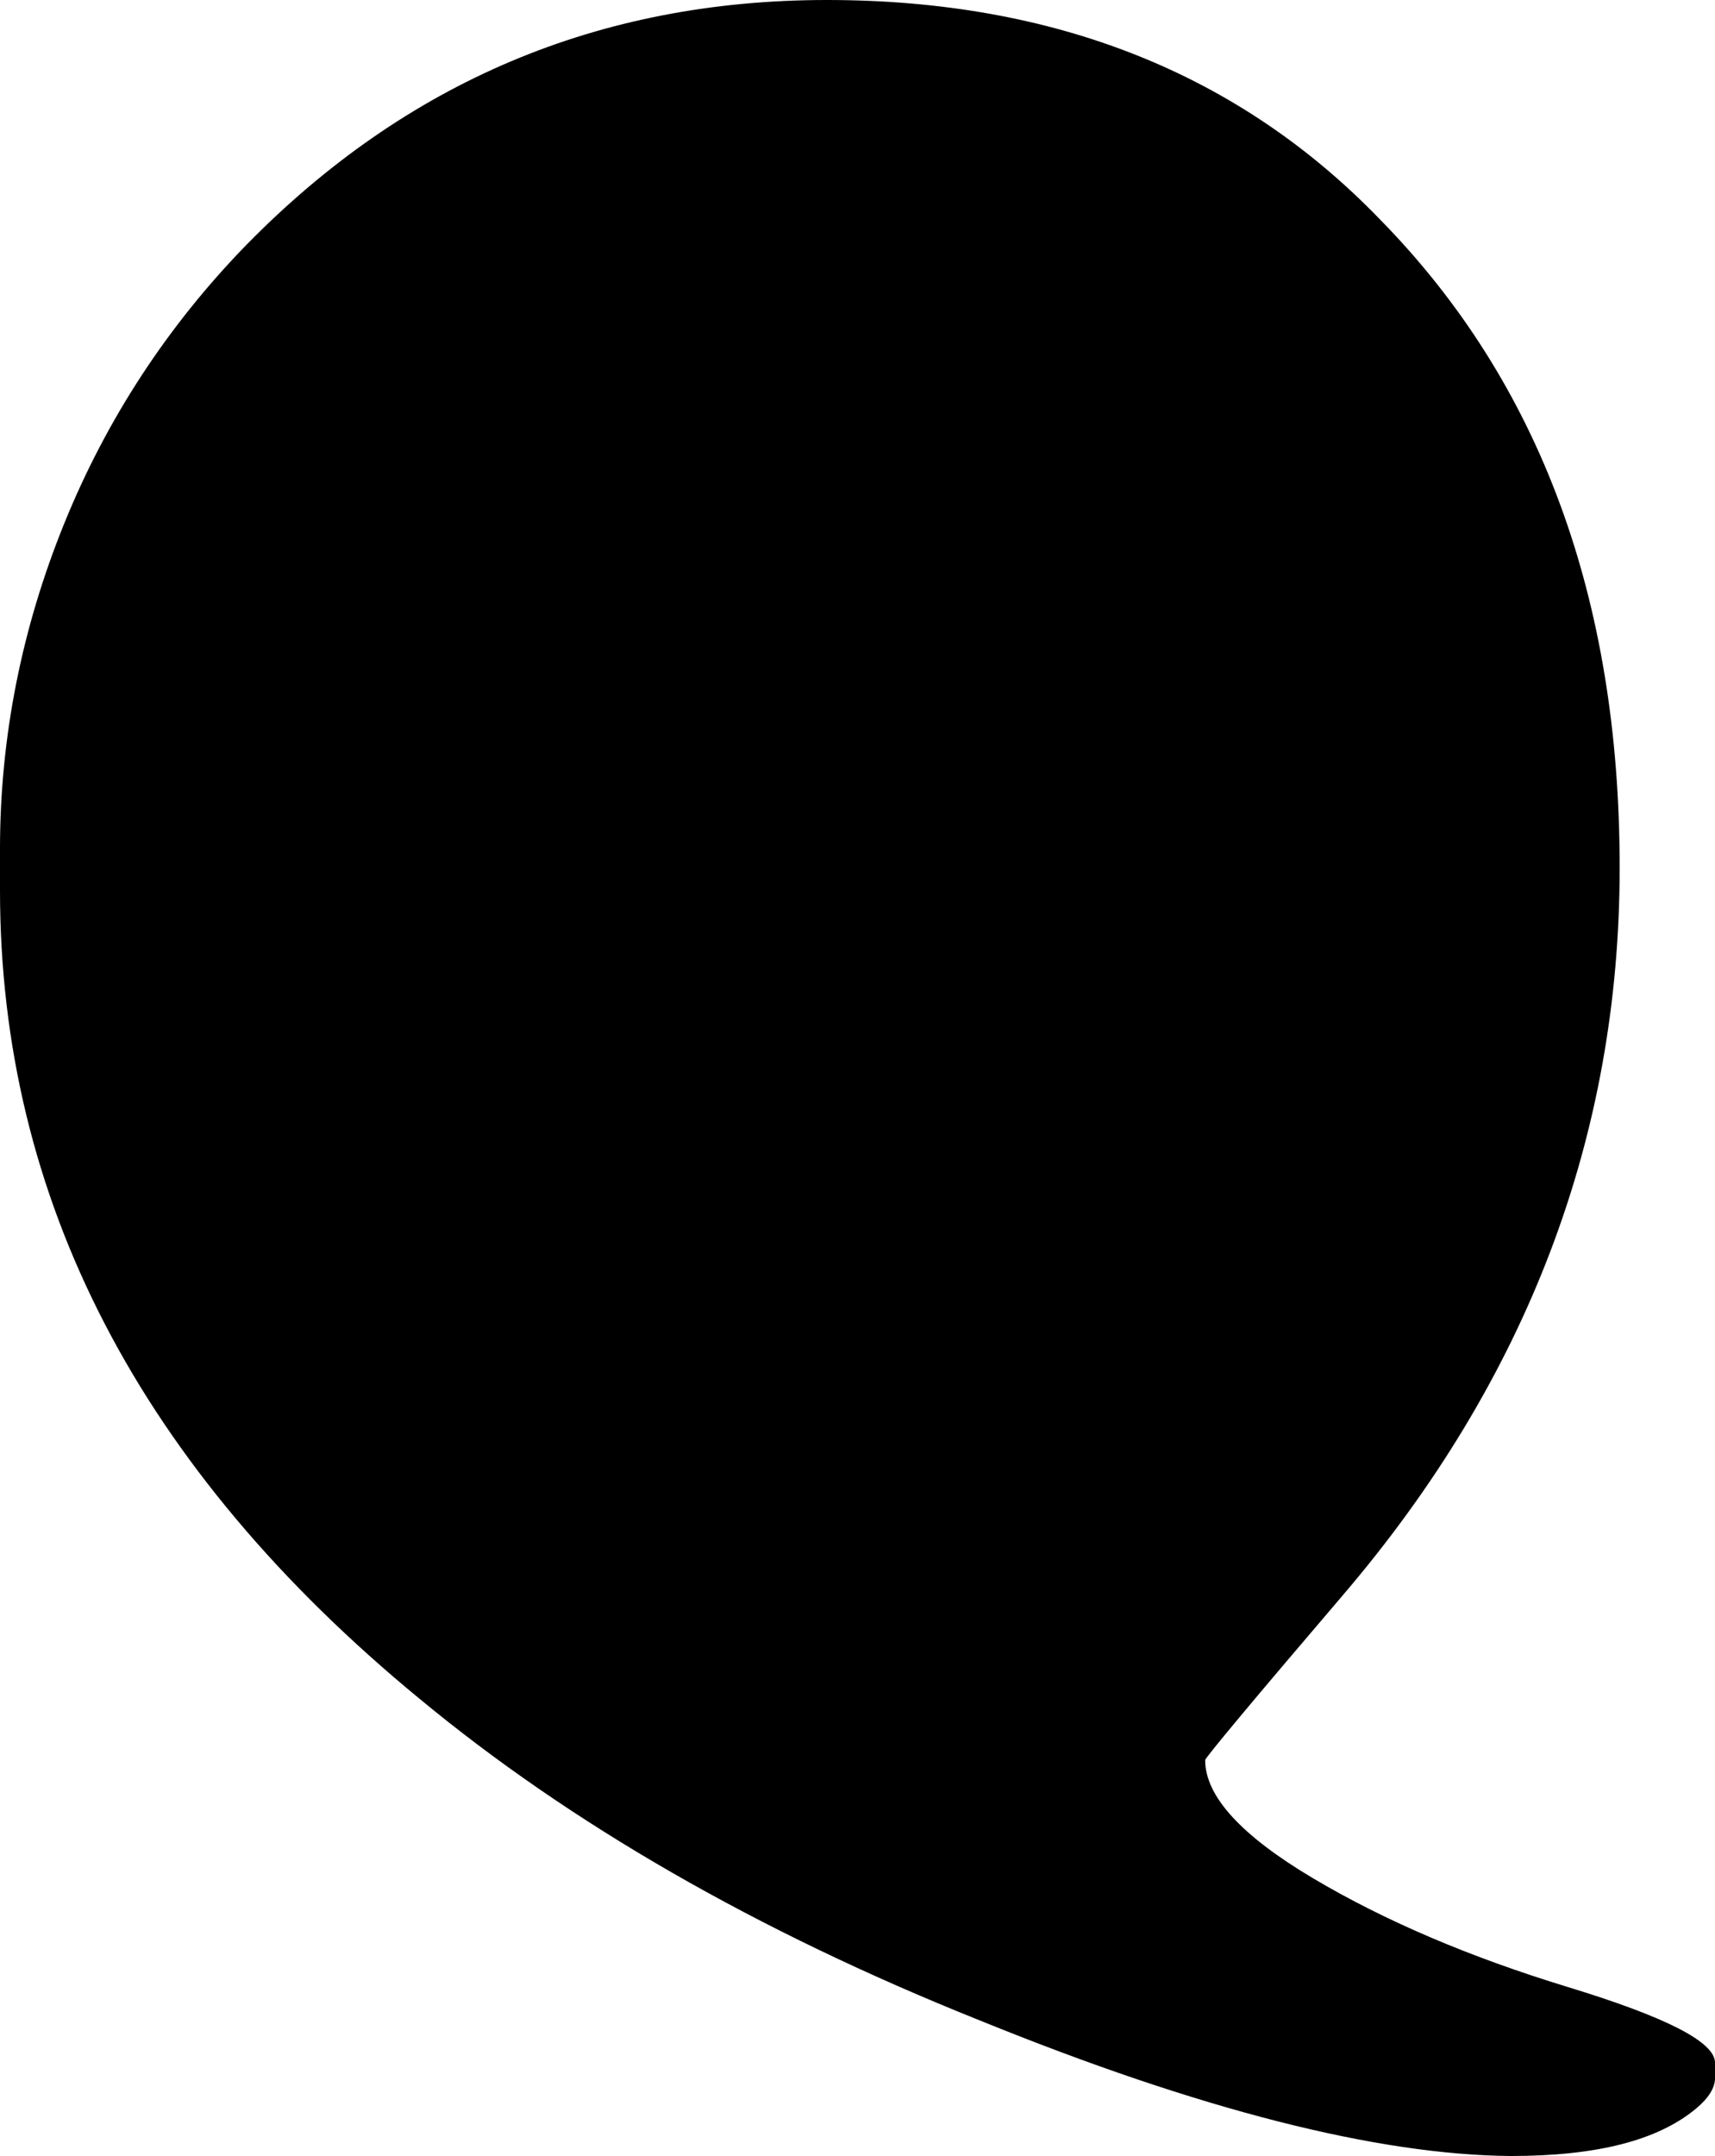 <?xml version="1.0" encoding="utf-8"?>
<!-- Generator: Adobe Illustrator 19.1.0, SVG Export Plug-In . SVG Version: 6.00 Build 0)  -->
<!DOCTYPE svg PUBLIC "-//W3C//DTD SVG 1.1//EN" "http://www.w3.org/Graphics/SVG/1.1/DTD/svg11.dtd">
<svg version="1.1" id="Layer_1" xmlns="http://www.w3.org/2000/svg" xmlns:xlink="http://www.w3.org/1999/xlink" x="0px" y="0px"
	 viewBox="0 0 165.5 208" enable-background="new 0 0 165.5 208" xml:space="preserve">
<g>
	<path d="M0,85.7v-3.8c0-10.8,2.1-21.3,6.2-31.4c4.1-10.1,10-19.1,17.6-26.9C39.2,7.9,57.8,0,79.8,0c22,0,39.8,7.1,53.4,21.2
		c15.4,15.7,23.1,36.5,23.1,62.5c0,25.9-8.9,49.4-26.8,70.3c-8.8,10.3-13.2,15.6-13.2,15.8c0,3.5,3.5,7.3,10.4,11.4
		c6.9,4.1,15.1,7.6,24.6,10.5c9.5,2.9,14.2,5.3,14.2,7.3v1.5c0,0.9-0.6,1.9-1.8,2.9c-3.7,3.1-9.6,4.6-17.9,4.6
		c-12.8-0.1-29.9-4.4-51.3-13.1c-21.5-8.6-39.5-19-54-31C13.5,141.7,0,115.7,0,85.9C0,85.8,0,85.8,0,85.7z"/>
</g>
</svg>
